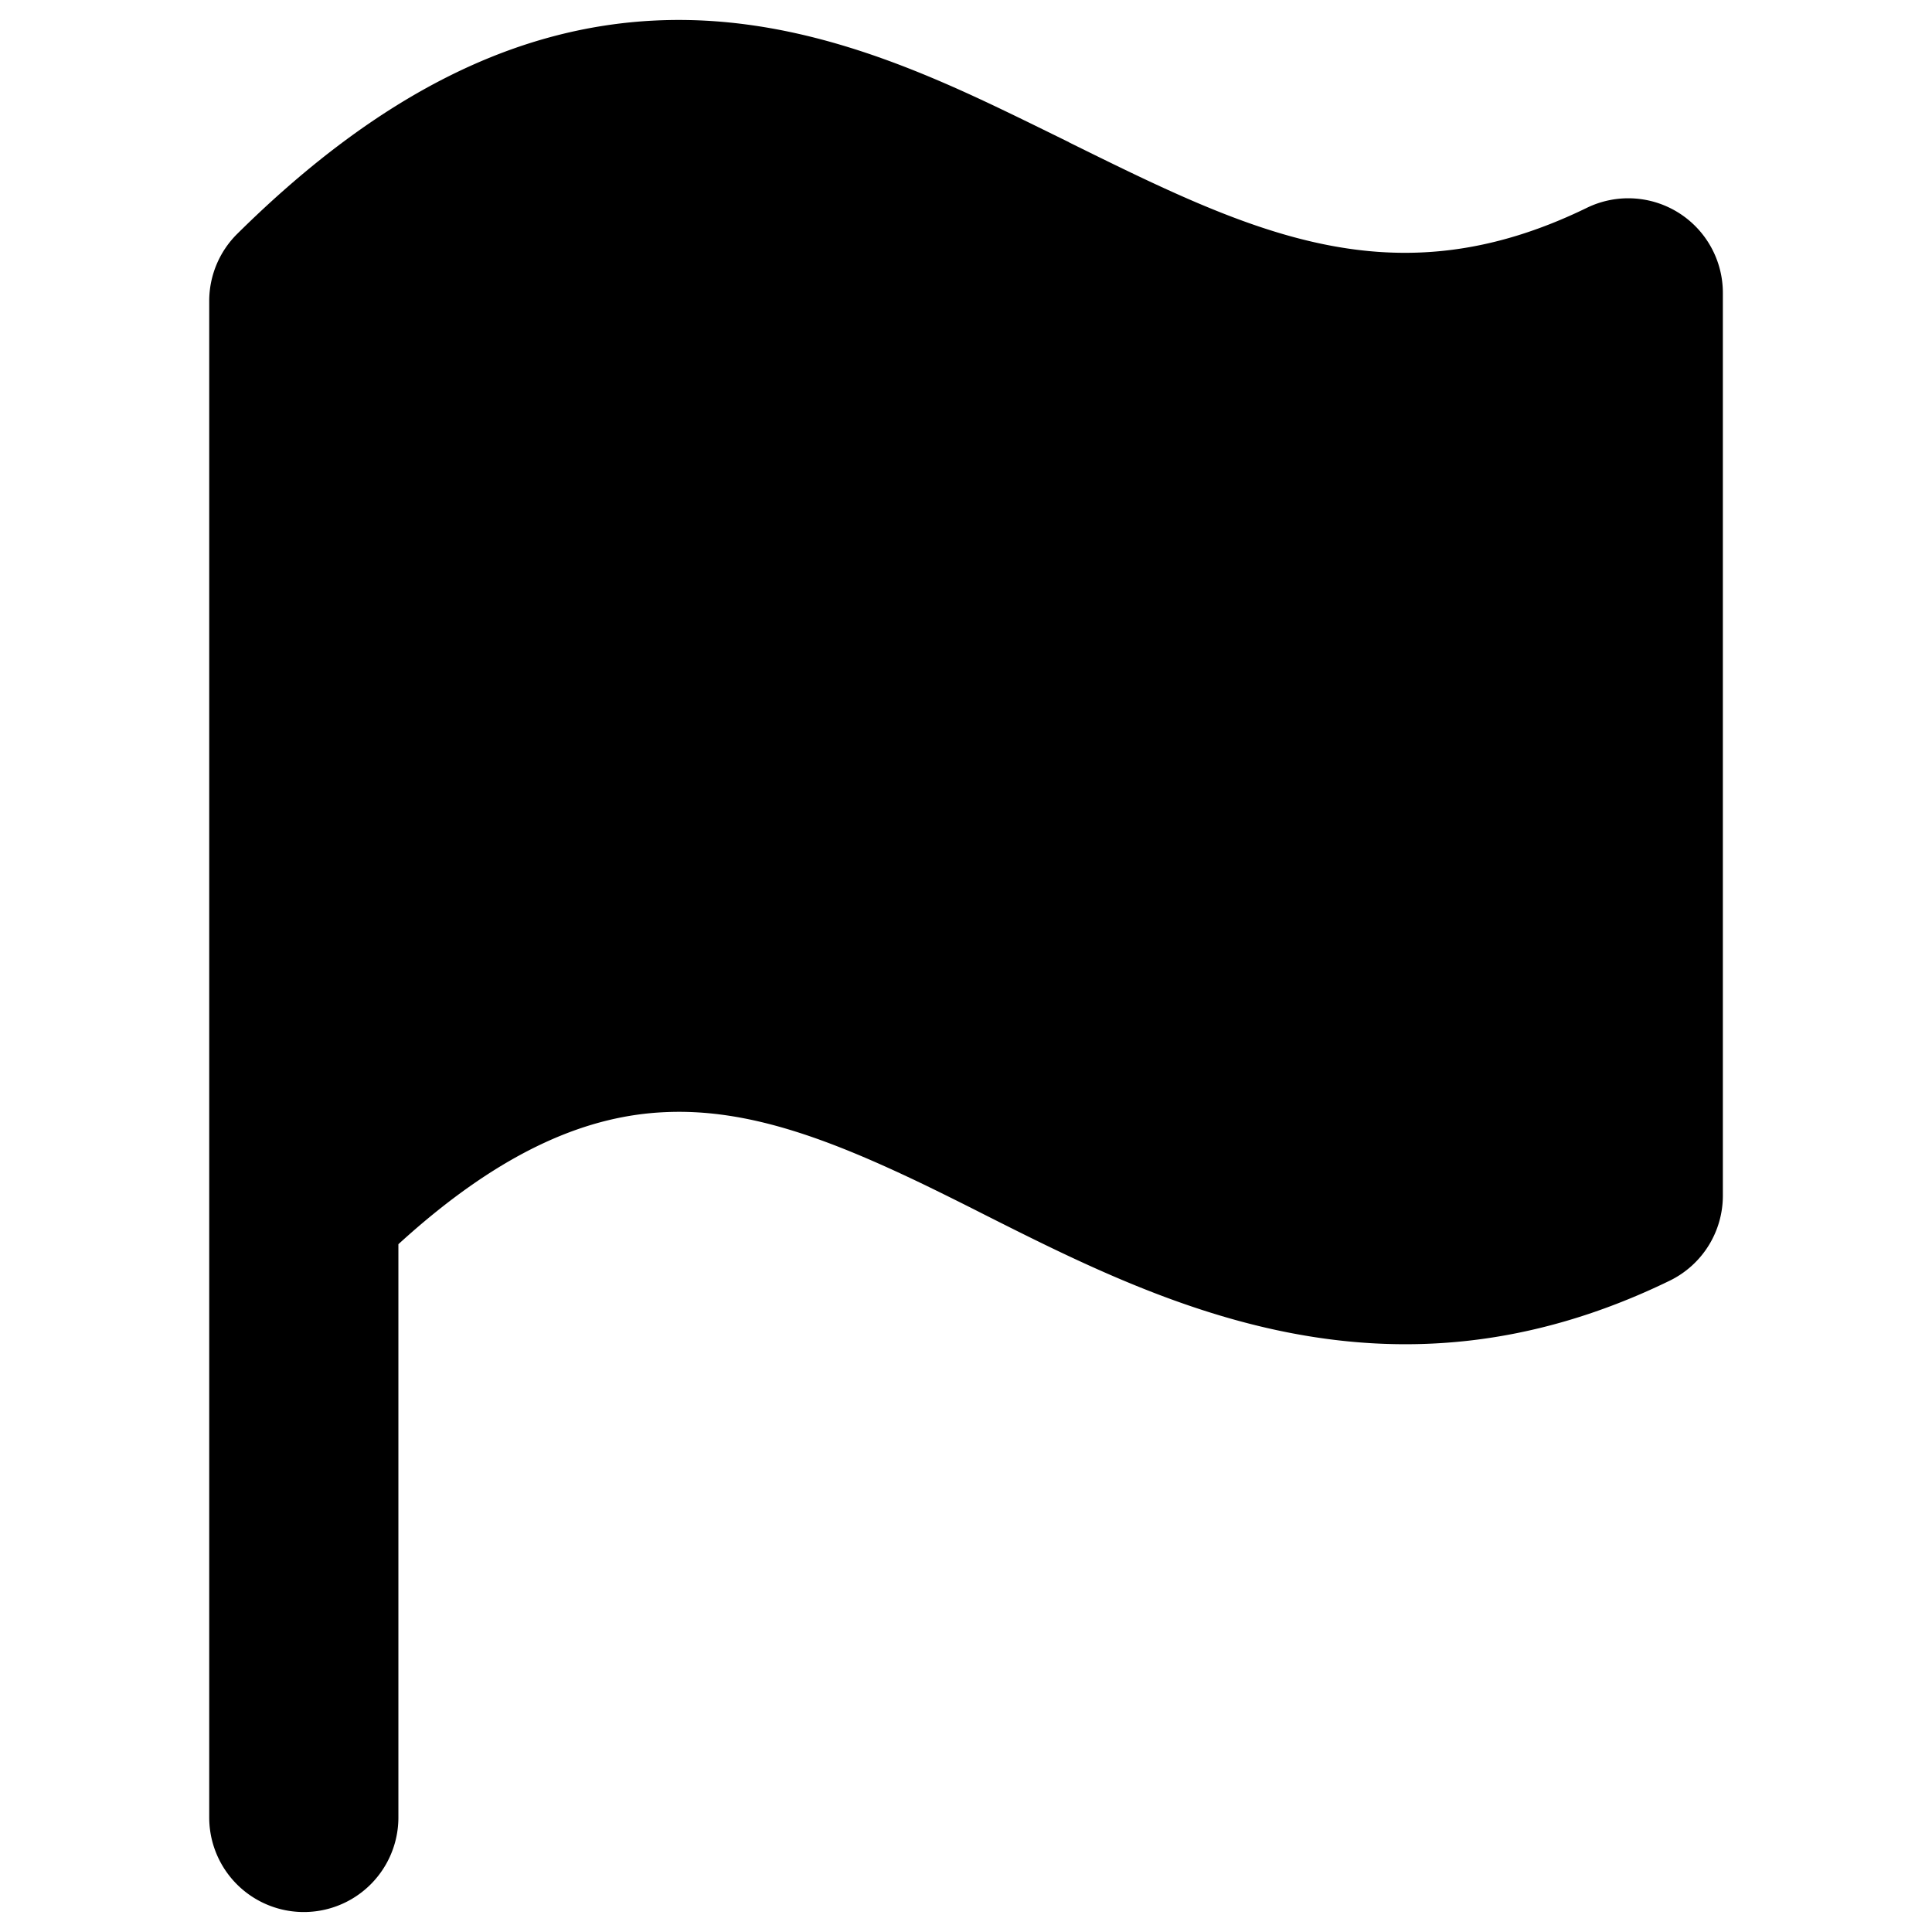 <?xml version="1.0" encoding="UTF-8" standalone="no"?>
<svg
   class="w-6 h-6 text-gray-800 dark:text-white"
   aria-hidden="true"
   width="24"
   height="24"
   fill="currentColor"
   viewBox="0 0 24 24"
   version="1.1"
   id="svg1"
   sodipodi:docname="flag.svg"
   inkscape:version="1.3.2 (091e20e, 2023-11-25, custom)"
   xmlns:inkscape="http://www.inkscape.org/namespaces/inkscape"
   xmlns:sodipodi="http://sodipodi.sourceforge.net/DTD/sodipodi-0.dtd"
   xmlns="http://www.w3.org/2000/svg"
   xmlns:svg="http://www.w3.org/2000/svg">
  <defs
     id="defs1" />
  <sodipodi:namedview
     id="namedview1"
     pagecolor="#505050"
     bordercolor="#ffffff"
     borderopacity="1"
     inkscape:showpageshadow="0"
     inkscape:pageopacity="0"
     inkscape:pagecheckerboard="1"
     inkscape:deskcolor="#505050"
     inkscape:zoom="23.6875"
     inkscape:cx="8.2110818"
     inkscape:cy="10.955145"
     inkscape:window-width="2560"
     inkscape:window-height="1351"
     inkscape:window-x="-9"
     inkscape:window-y="-9"
     inkscape:window-maximized="1"
     inkscape:current-layer="svg1" />
  <path
     d="m 13.281,1.769 c 2.261,1.116 4.022,1.986 6.431,0.813 a 1.175,1.175 0 0 1 1.69,1.058 v 11.211 a 1.175,1.175 0 0 1 -0.66,1.058 c -3.503,1.704 -6.325,0.282 -8.52,-0.824 A 45.526,45.526 0 0 0 11.49,14.721 C 10.276,14.137 9.272,13.766 8.251,13.816 7.358,13.858 6.286,14.235 4.949,15.456 v 7.121 a 1.175,1.175 0 1 1 -2.35,0 V 3.74 A 1.175,1.175 0 0 1 2.947,2.905 c 1.789,-1.77 3.487,-2.568 5.191,-2.65 1.654,-0.08 3.118,0.532 4.372,1.136 0.264,0.127 0.521,0.254 0.77,0.376 z"
     id="path1"
     style="stroke-width:1.175" />
</svg>
